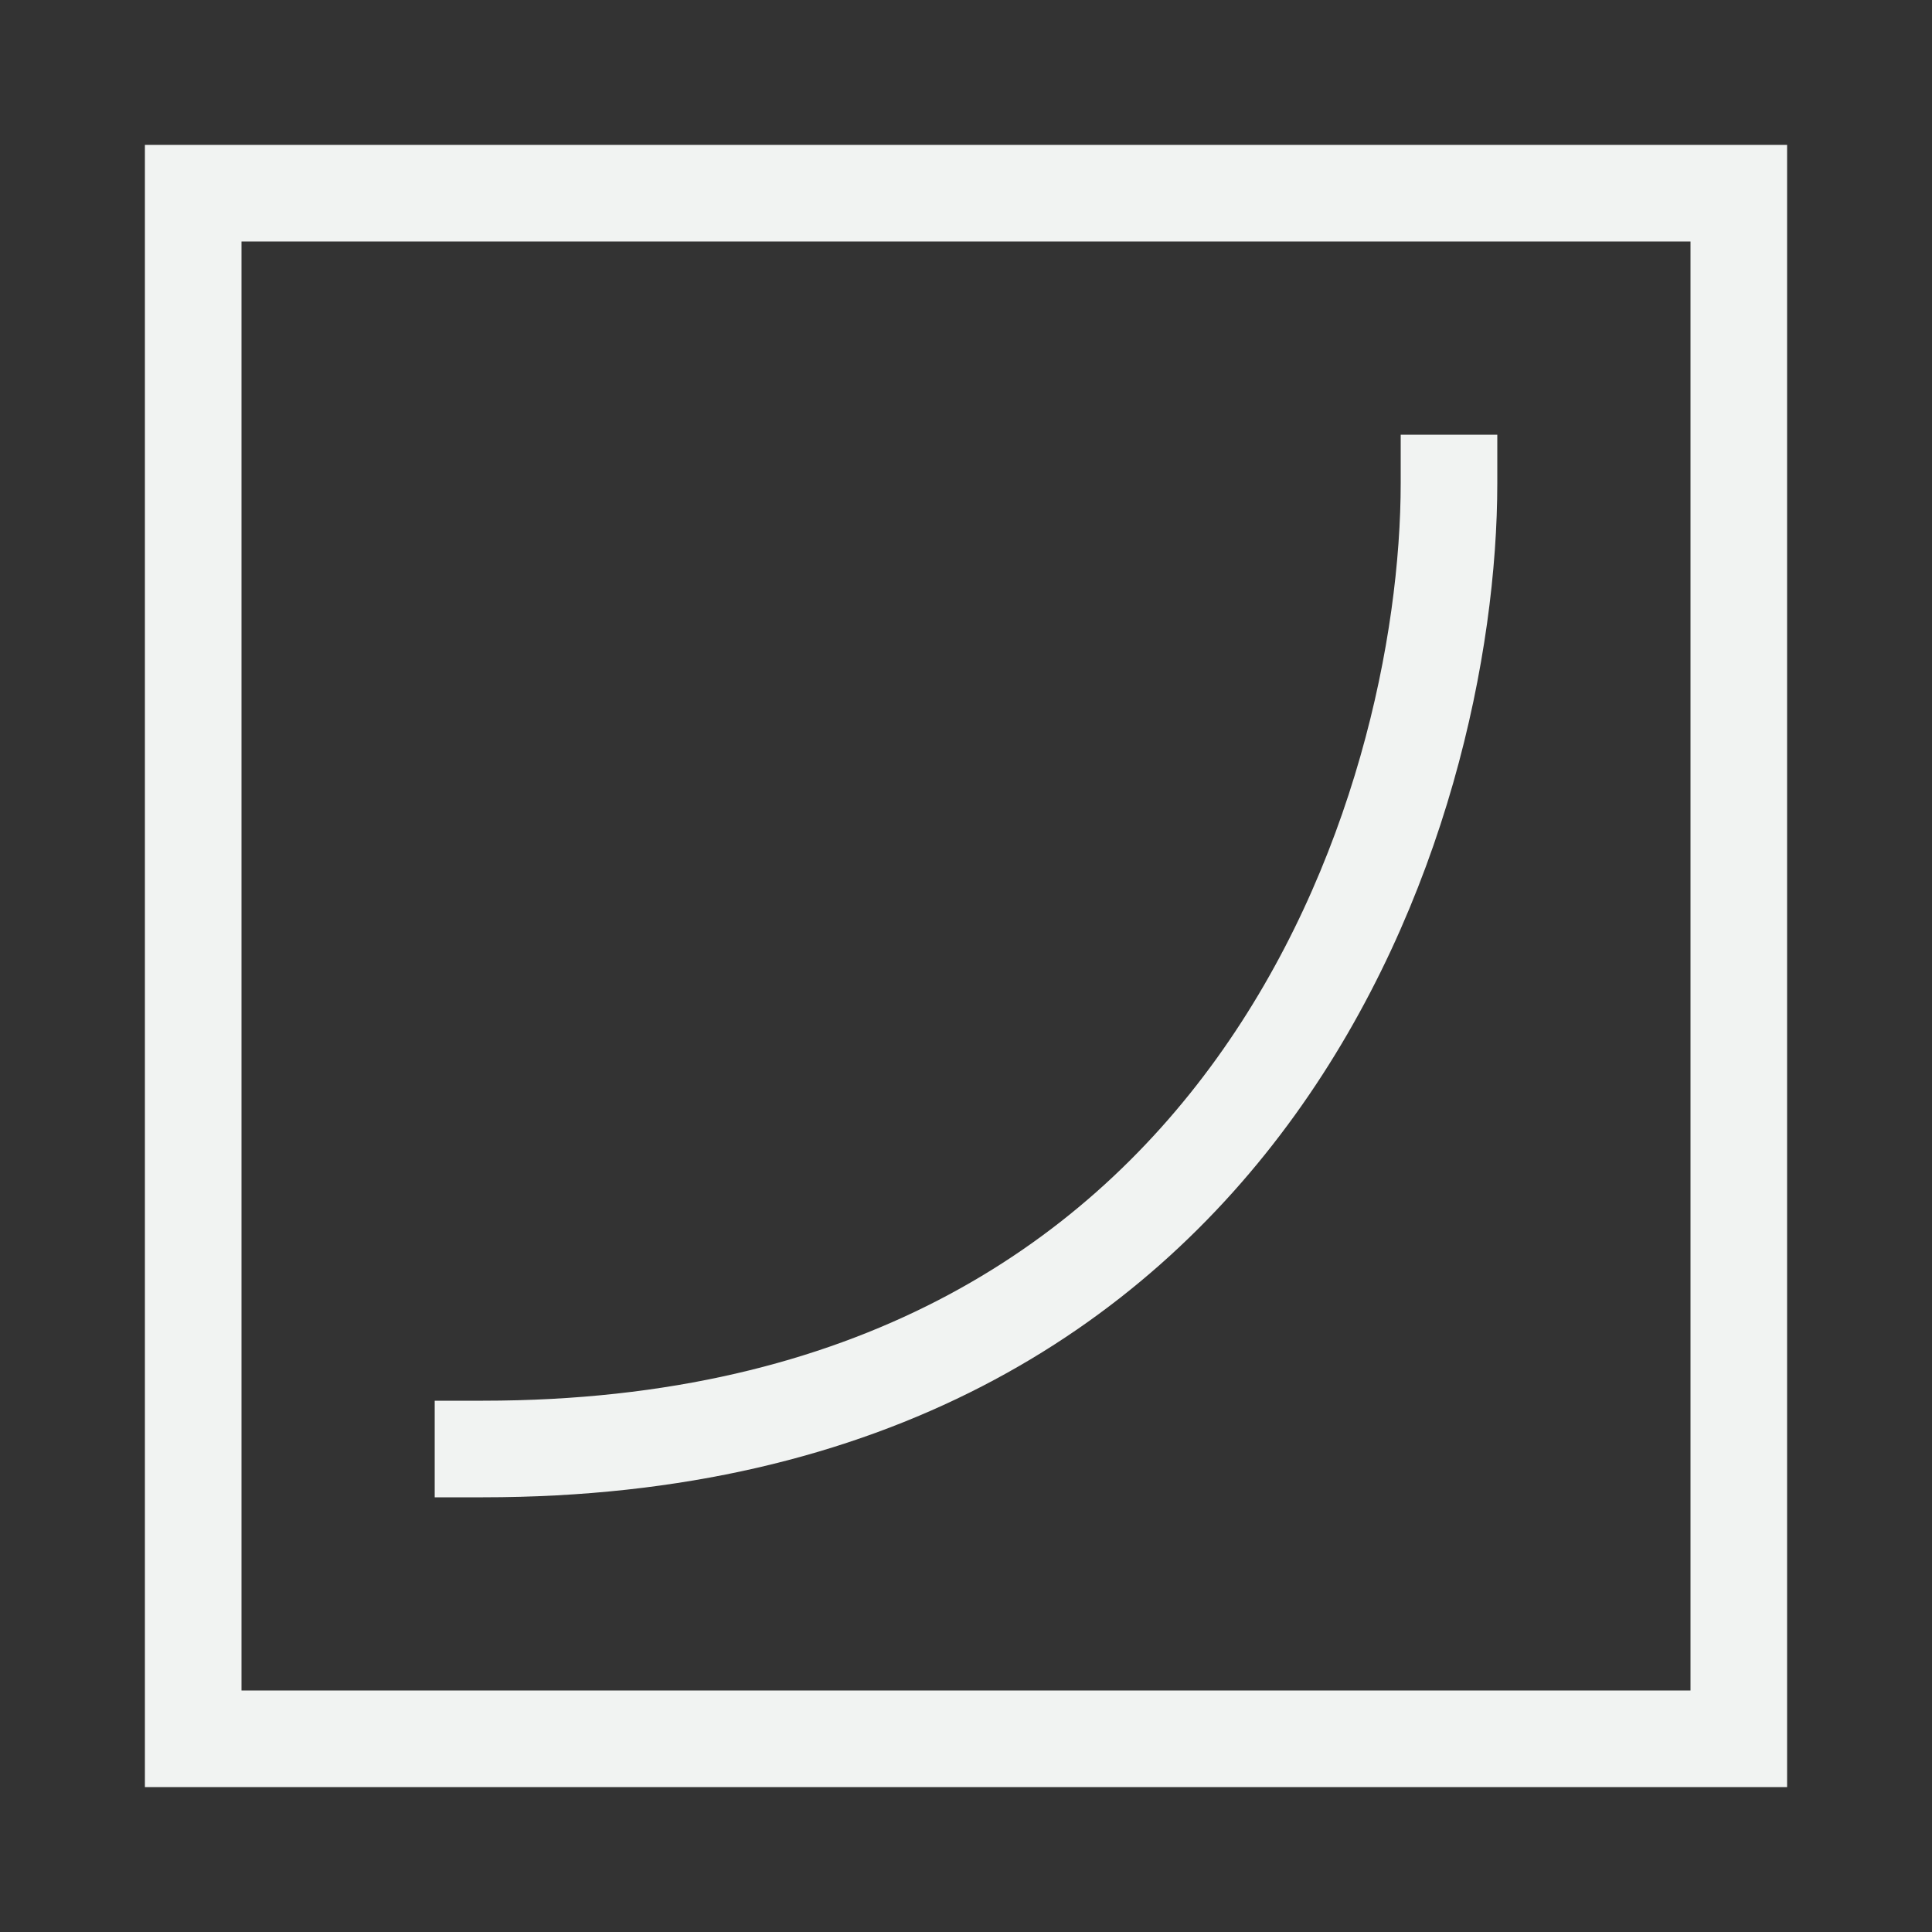 <svg width="20" height="20" viewBox="0 0 20 20" fill="none" xmlns="http://www.w3.org/2000/svg">
<rect x="0" y="0" width="20" height="20" fill="#333333" stroke="none"/>
<path d="M2 2H18V18H2V2Z" stroke="#F1F3F2" stroke-linecap="square"/>
<path d="M5 15C13 15 15 8.333 15 5" stroke="#F1F3F2" stroke-linecap="square"/>
</svg>
